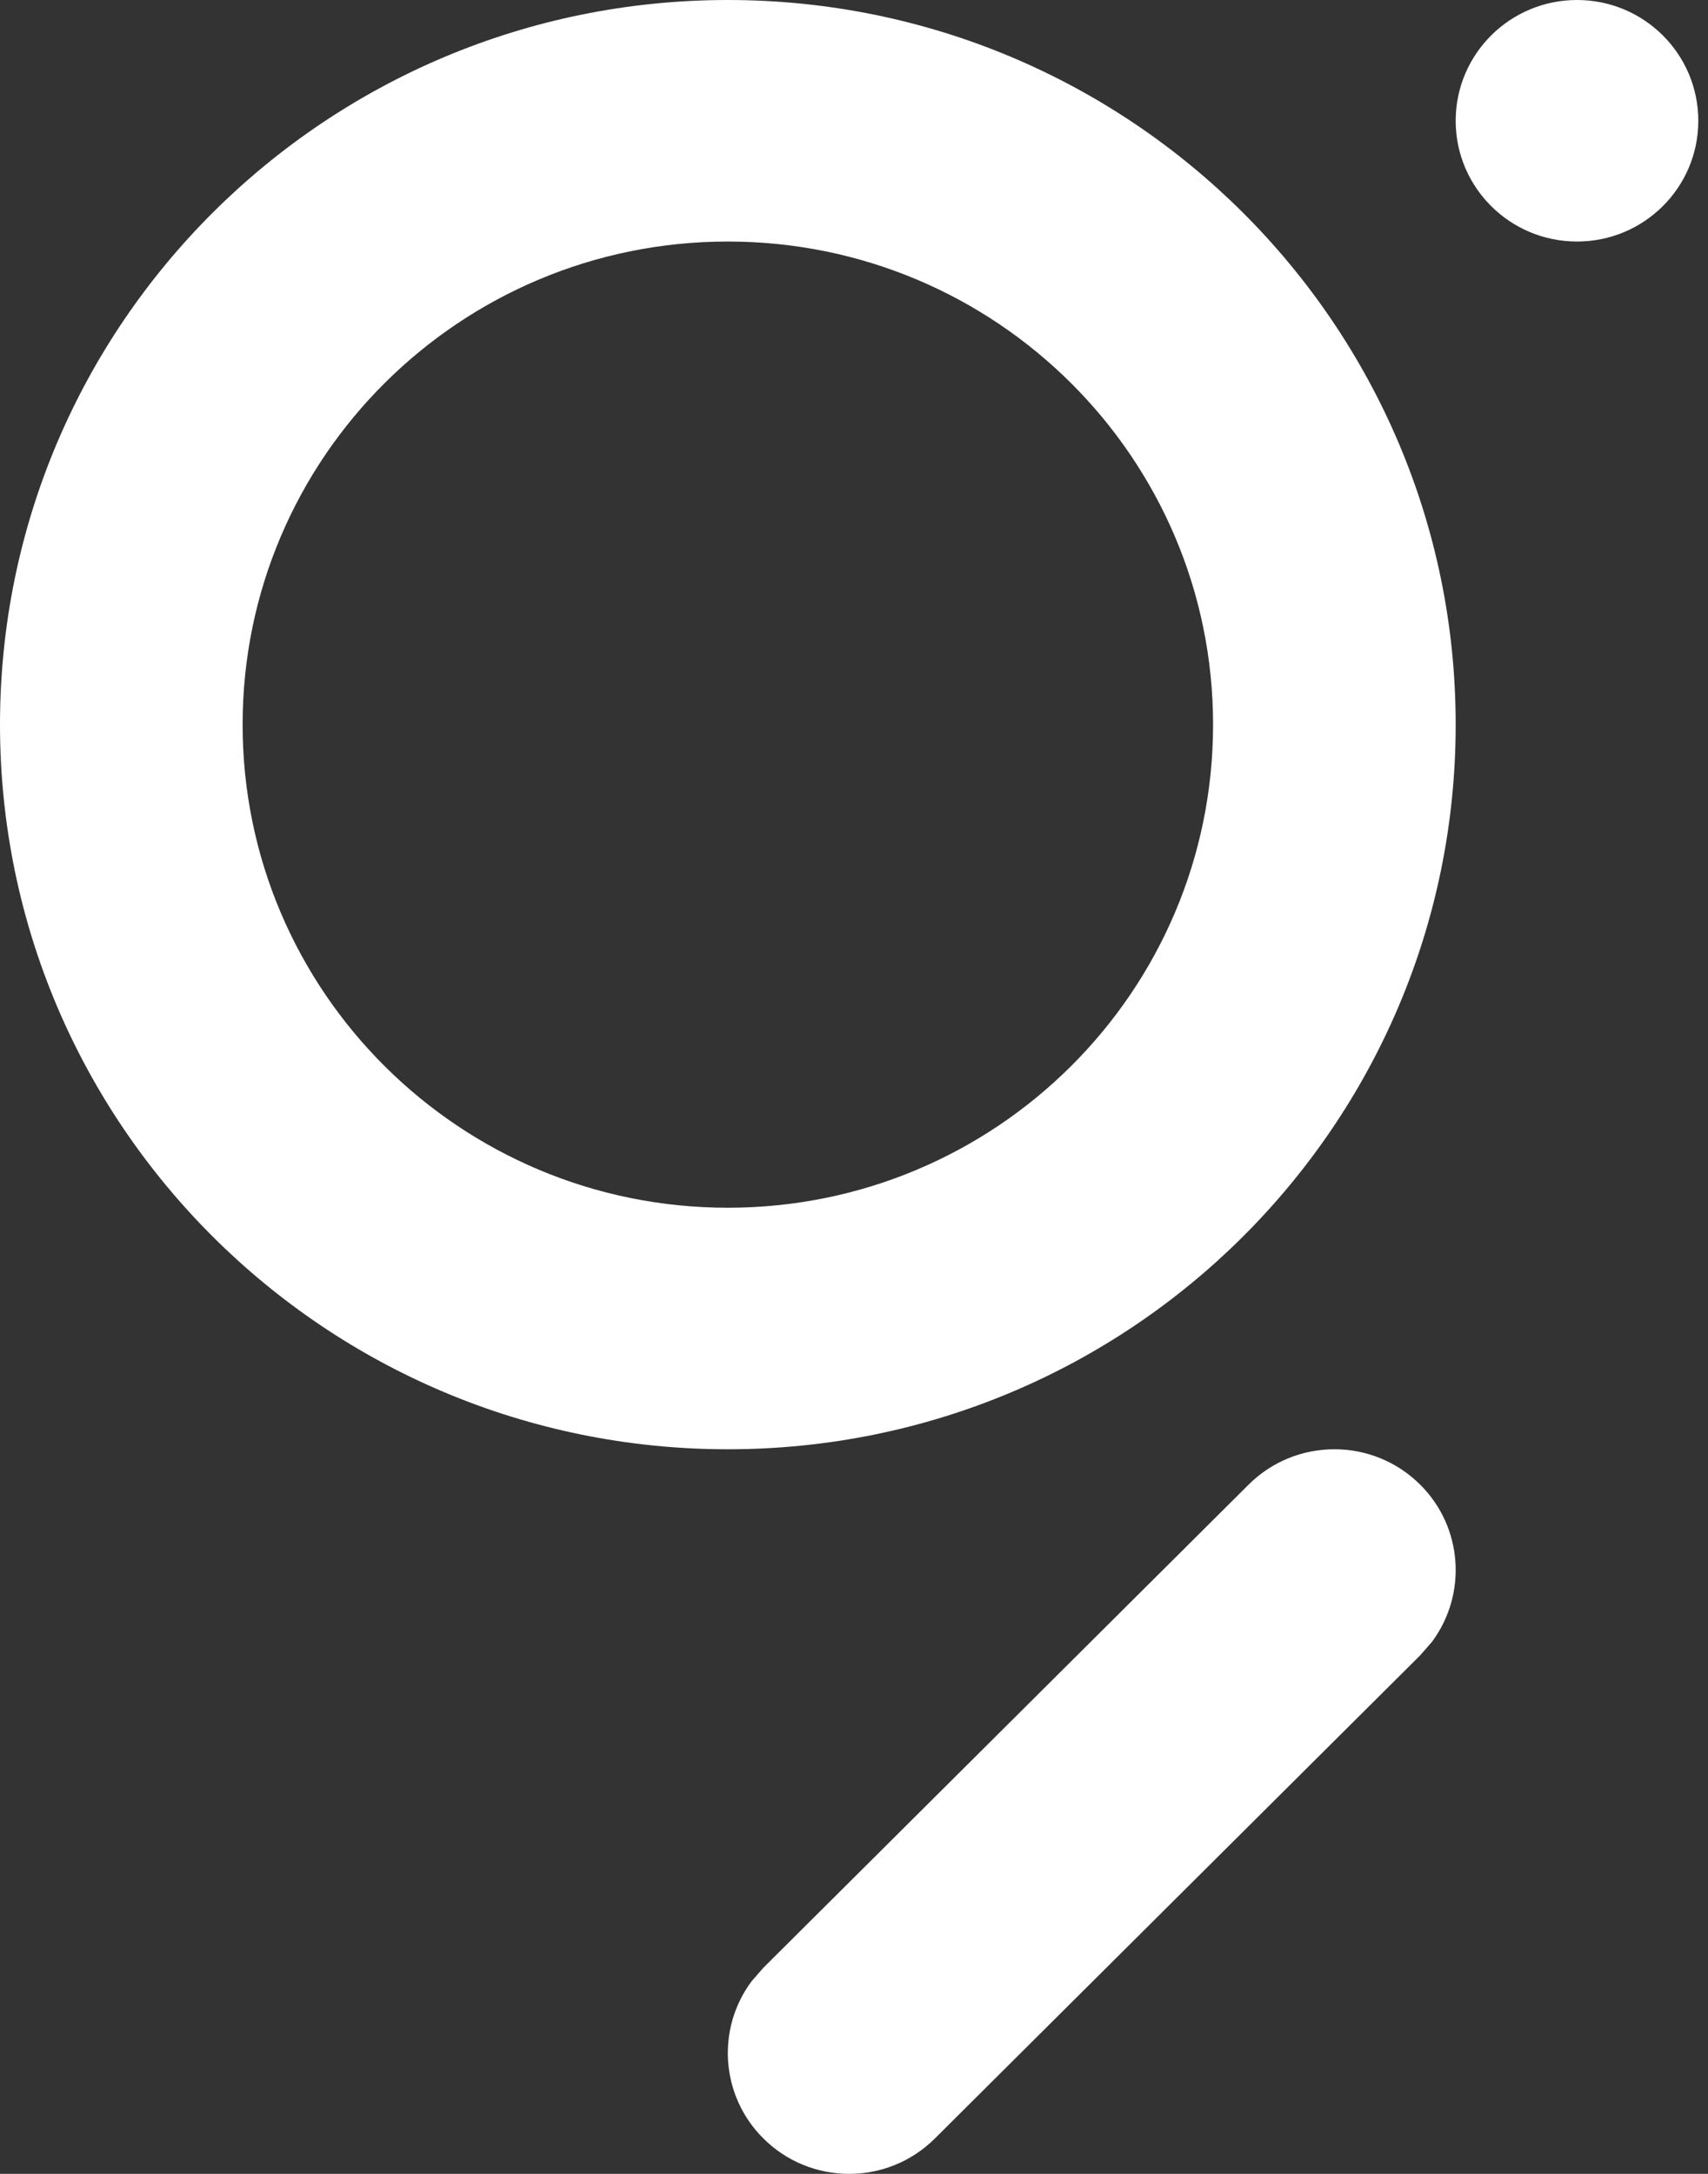 <svg width="22" height="28" viewBox="0 0 22 28" fill="none" xmlns="http://www.w3.org/2000/svg">
<rect x="0" y="0" width="22" height="28" fill="#333333" stroke="none"/>
<path fill-rule="evenodd" clip-rule="evenodd" d="M18.292 19.122C18.847 19.674 18.898 20.538 18.444 21.148L18.292 21.322L12.042 27.544C11.432 28.152 10.443 28.152 9.833 27.544C9.278 26.992 9.227 26.128 9.681 25.519L9.833 25.345L16.083 19.122C16.693 18.515 17.682 18.515 18.292 19.122ZM9.375 0C14.553 0 18.75 4.179 18.75 9.333C18.75 14.488 14.553 18.667 9.375 18.667C4.197 18.667 0 14.488 0 9.333C0 4.179 4.197 0 9.375 0ZM9.375 3.111C5.923 3.111 3.125 5.897 3.125 9.333C3.125 12.77 5.923 15.556 9.375 15.556C12.827 15.556 15.625 12.77 15.625 9.333C15.625 5.897 12.827 3.111 9.375 3.111ZM20.313 0C21.176 0 21.875 0.696 21.875 1.556C21.875 2.415 21.176 3.111 20.313 3.111C19.45 3.111 18.75 2.415 18.75 1.556C18.75 0.696 19.45 0 20.313 0Z" fill="white"/>
</svg>
